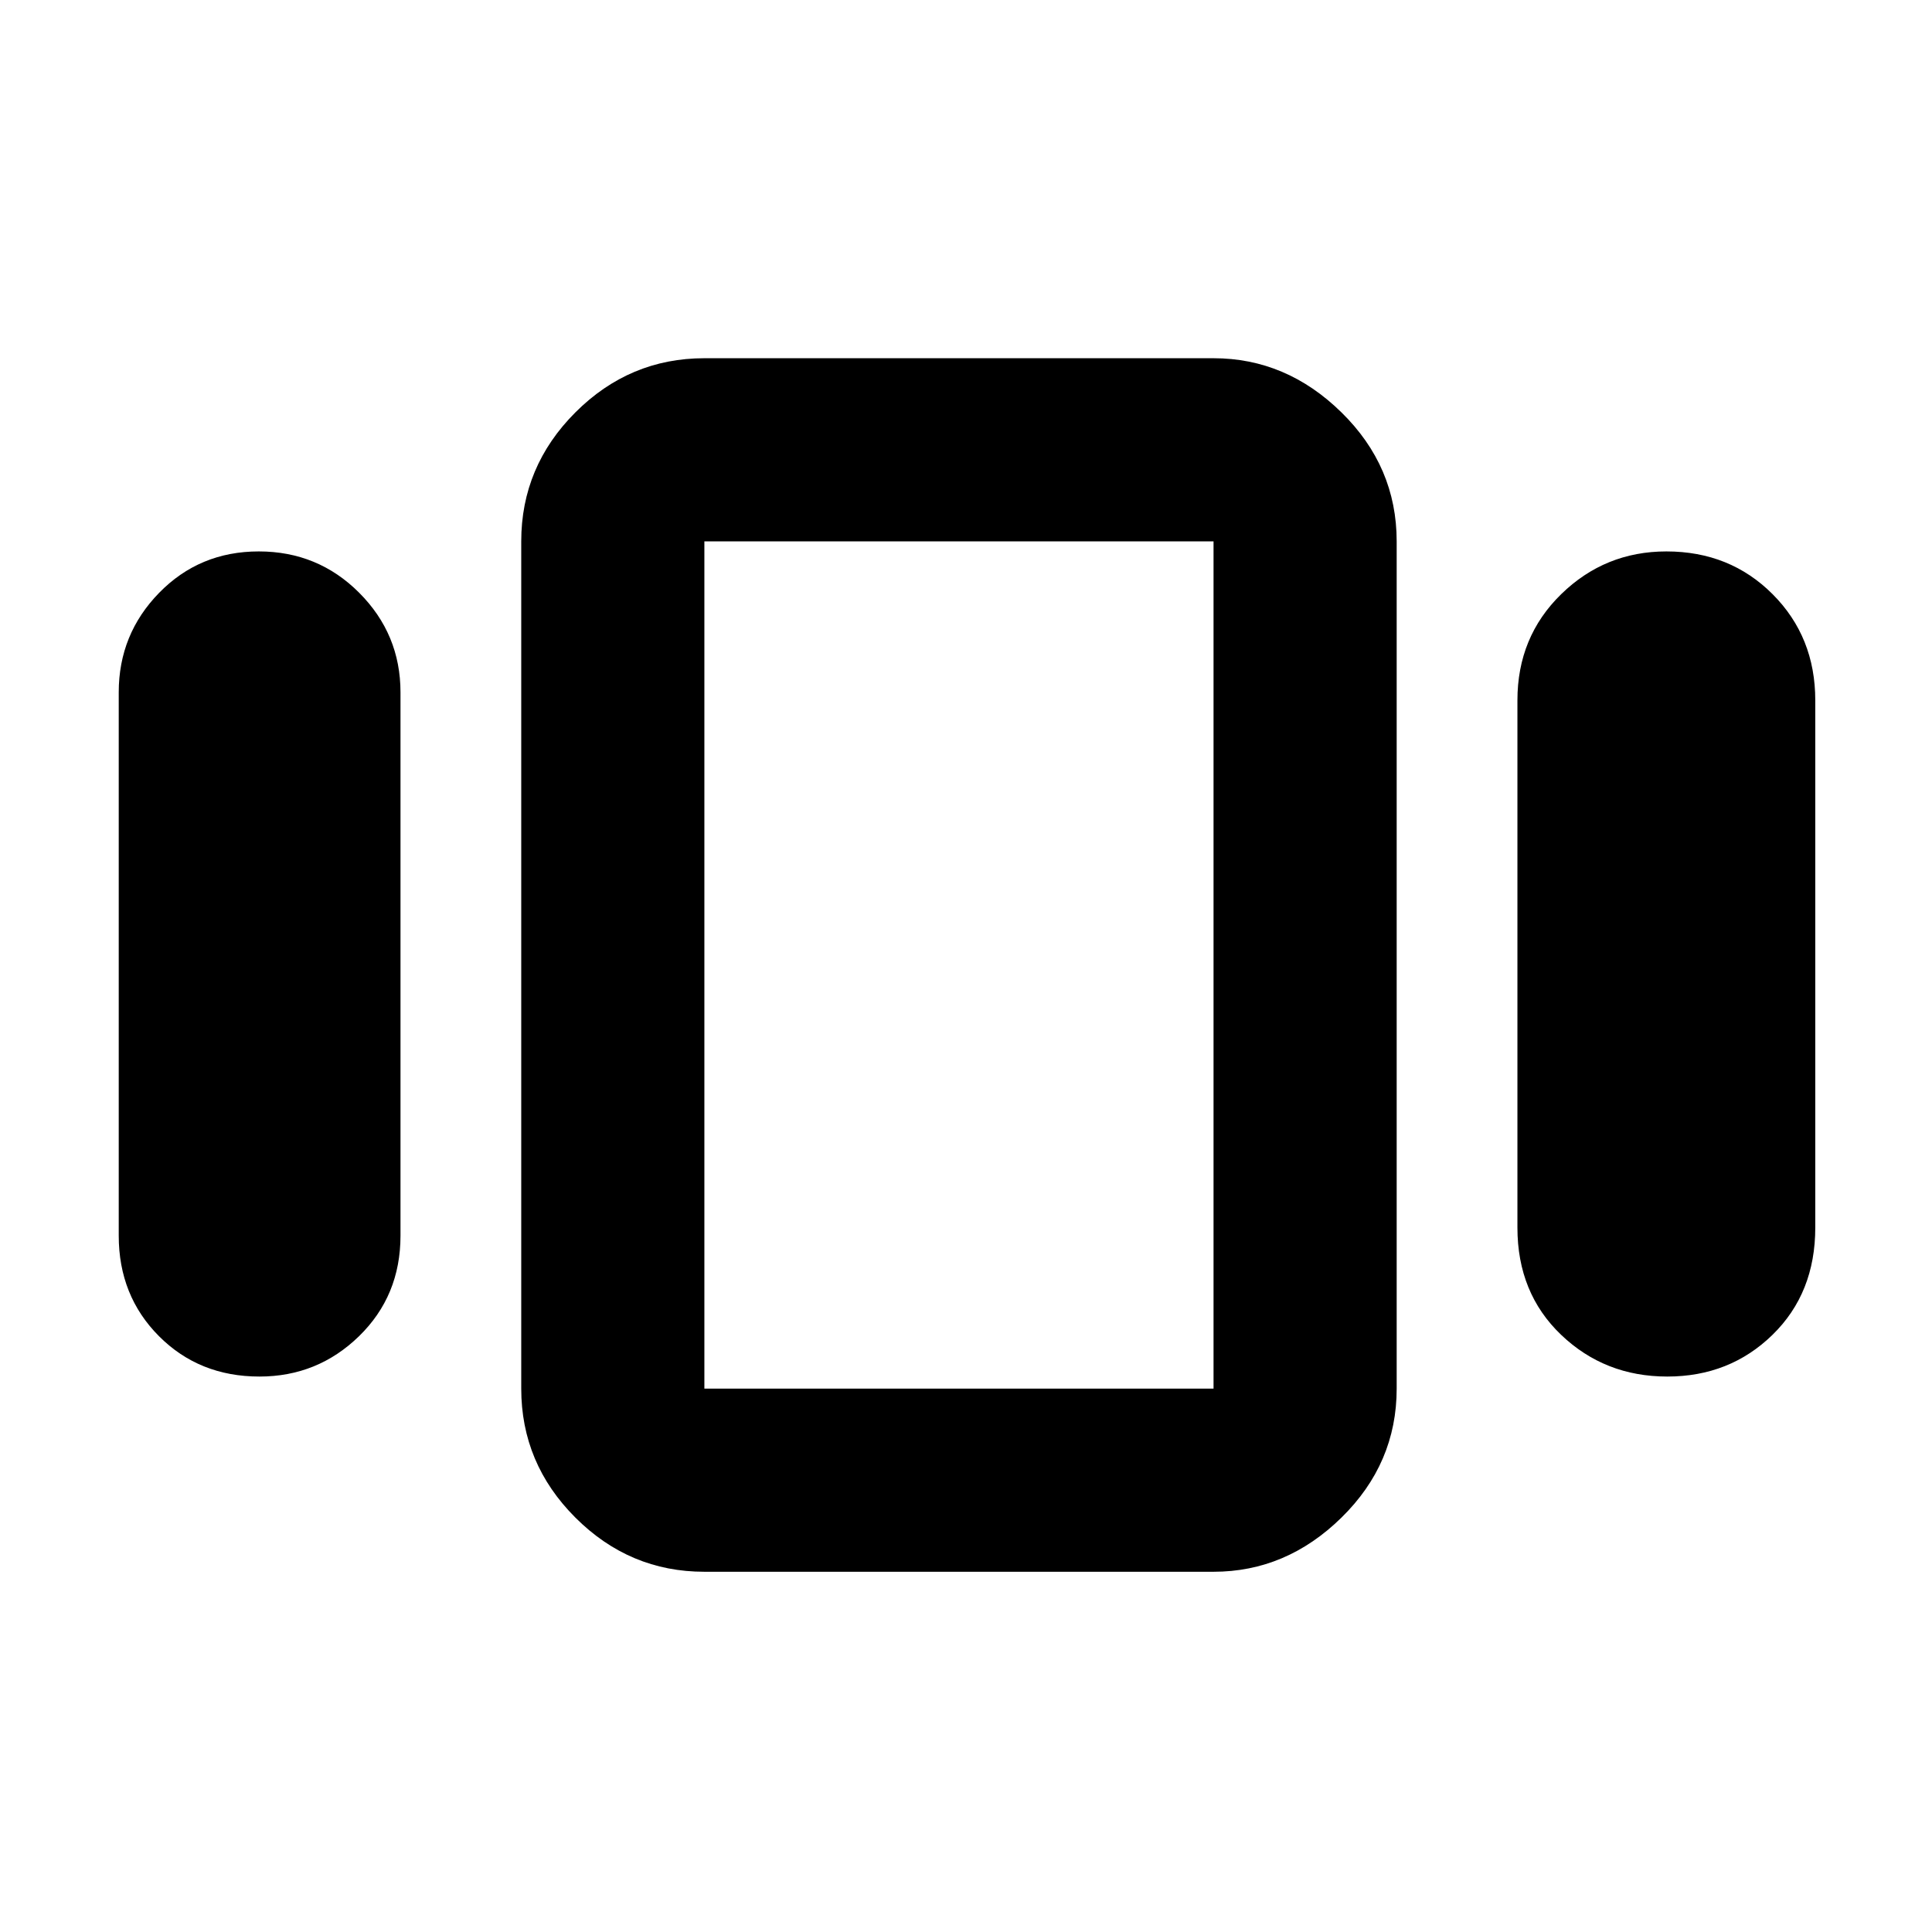<svg xmlns="http://www.w3.org/2000/svg" height="48" viewBox="0 -960 960 960" width="48"><path d="M59-346v-270q0-28.88 20.09-49.44t49.5-20.56q29.41 0 49.91 20.56Q199-644.88 199-616v270q0 29.87-20.59 49.94Q157.82-276 128.91-276 99-276 79-296.06 59-316.13 59-346Zm291 167q-37.17 0-64.09-26.91Q259-232.82 259-270v-421q0-37.17 26.91-64.09Q312.83-782 350-782h253q36.13 0 63.56 26.91Q694-728.17 694-691v421q0 37.18-27.44 64.09Q639.13-179 603-179H350Zm404-171v-262q0-31.53 21.75-52.76Q797.5-686 828.04-686q31.55 0 52.75 21.24Q902-643.53 902-612v262q0 32.52-21.25 53.26Q859.5-276 828.46-276q-31.05 0-52.75-20.74Q754-317.48 754-350Zm-404 80h253v-421H350v421Zm126-211Z"/></svg>